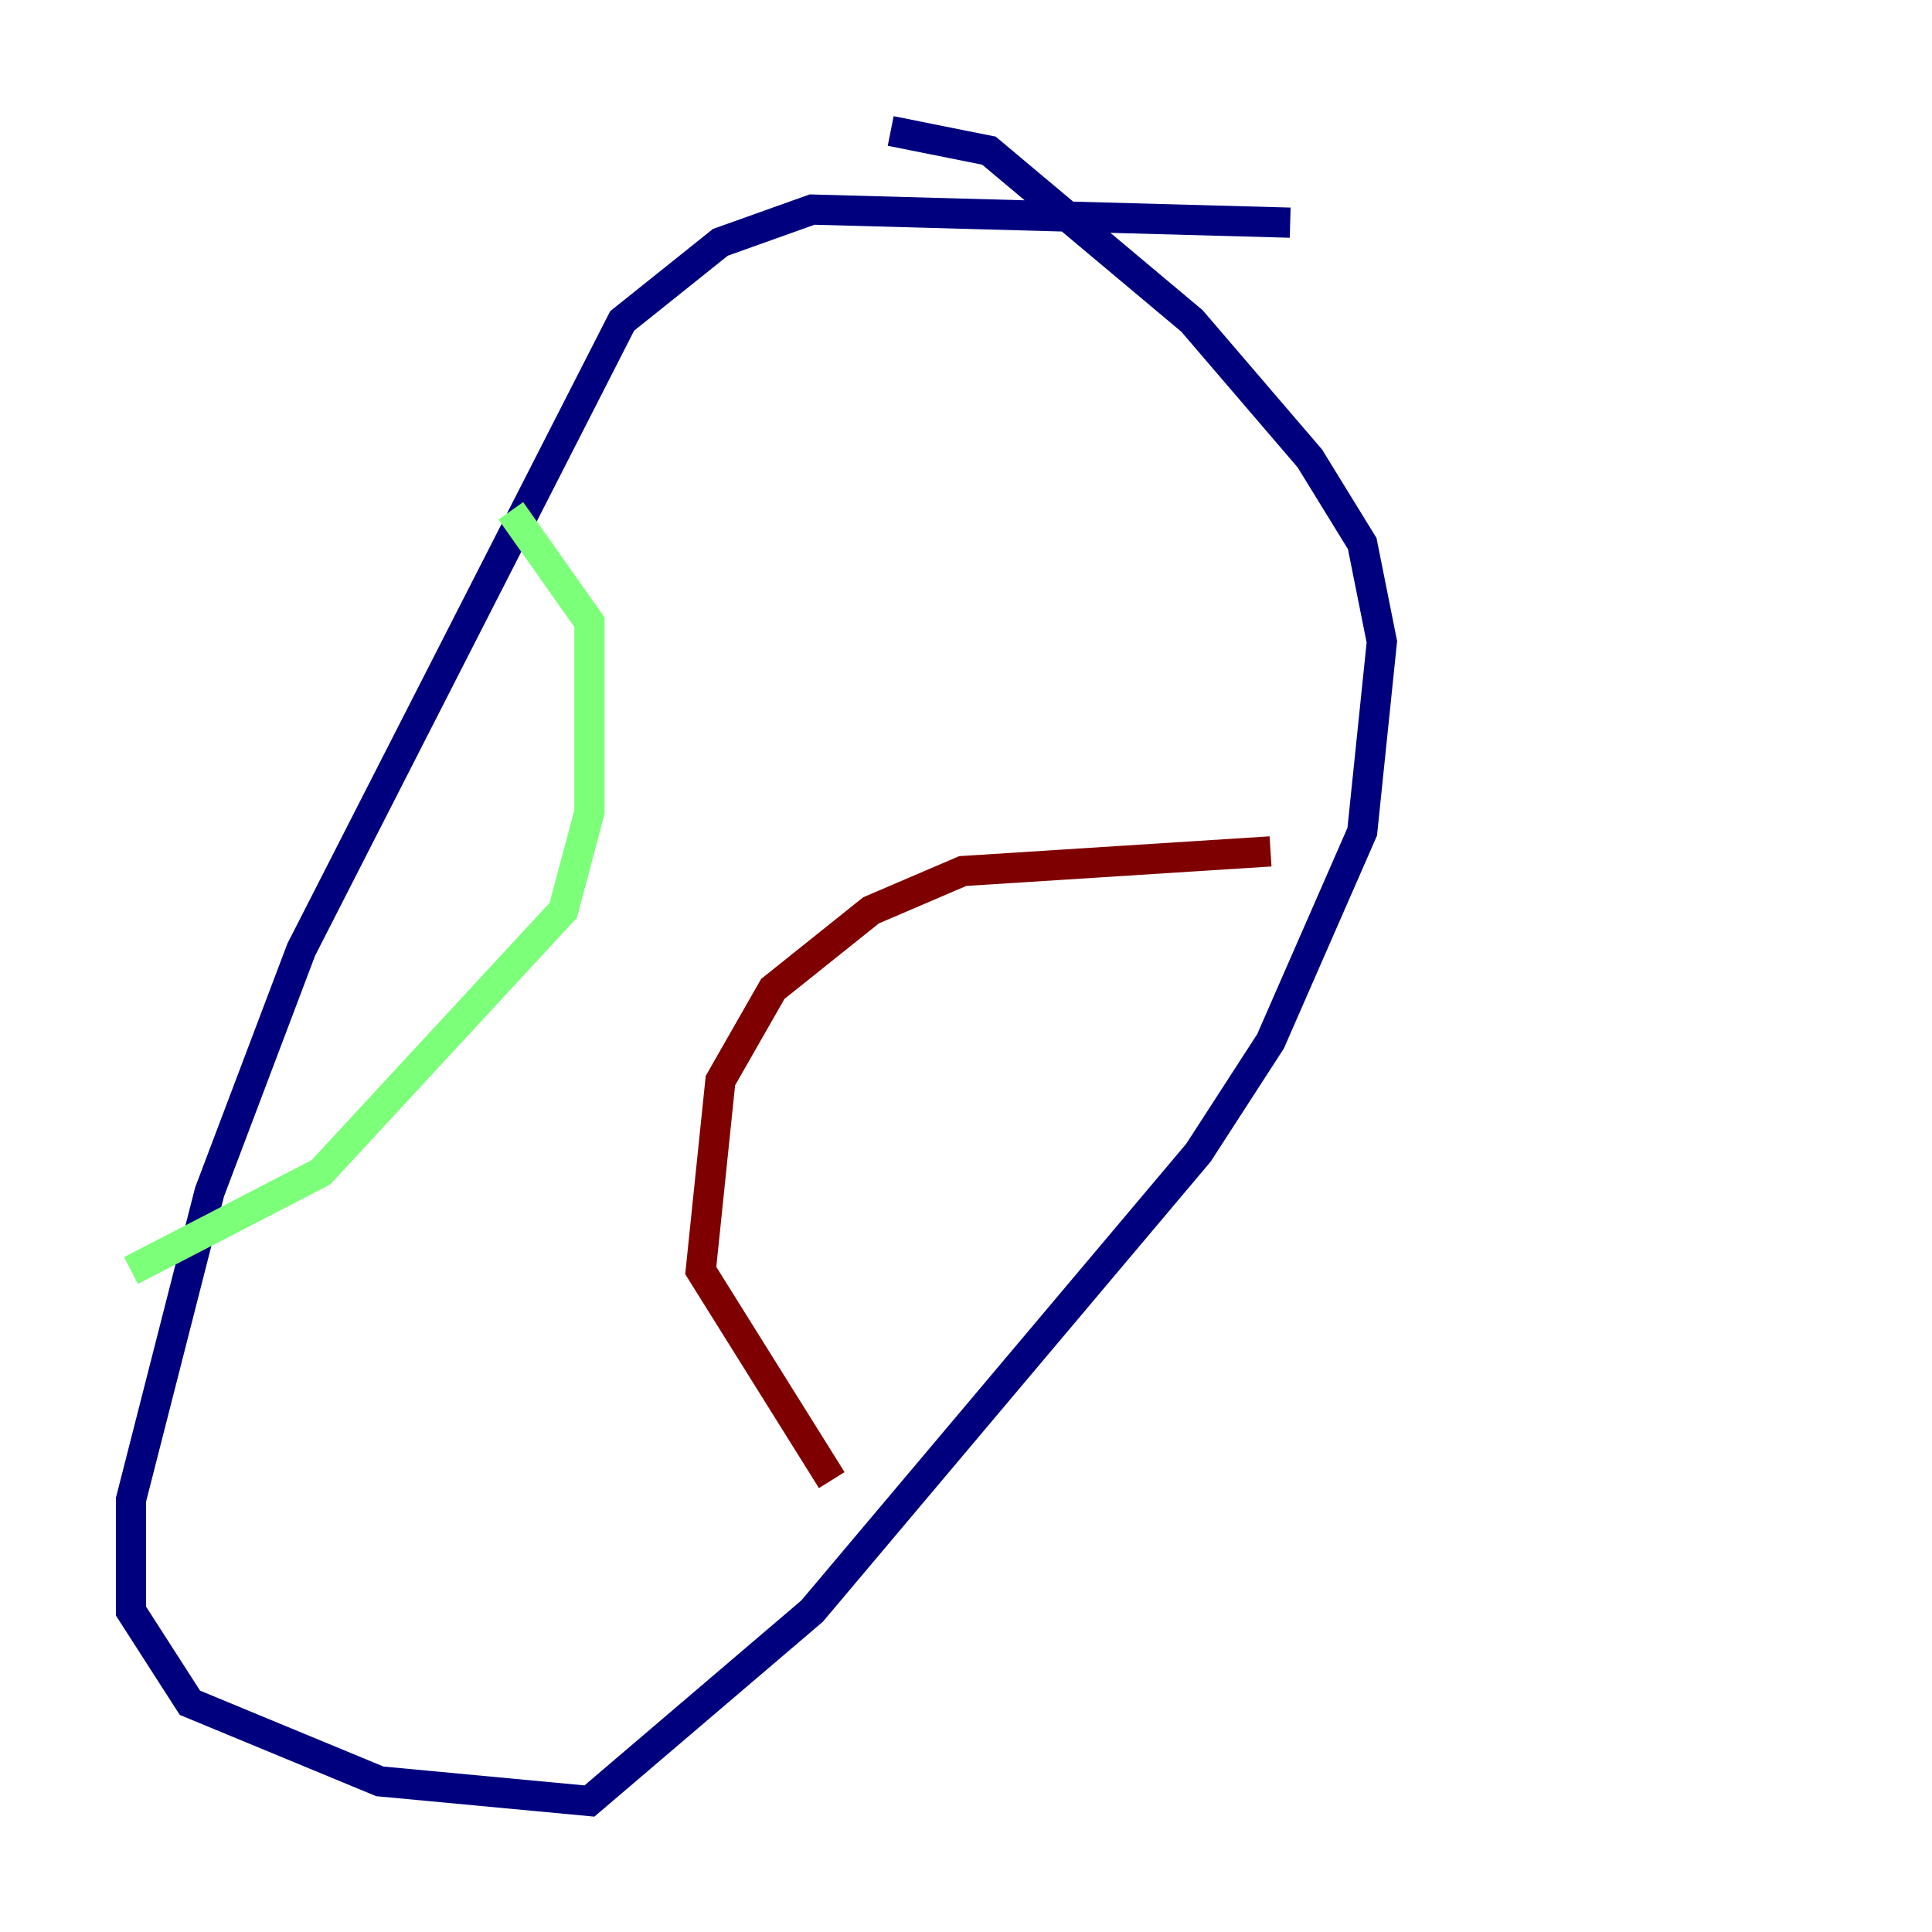 <?xml version="1.0" encoding="utf-8" ?>
<svg baseProfile="tiny" height="128" version="1.2" viewBox="0,0,128,128" width="128" xmlns="http://www.w3.org/2000/svg" xmlns:ev="http://www.w3.org/2001/xml-events" xmlns:xlink="http://www.w3.org/1999/xlink"><defs /><polyline fill="none" points="85.478,14.752 53.803,13.885 47.729,16.054 41.22,21.261 19.959,62.915 13.885,78.969 8.678,99.363 8.678,106.739 12.583,112.814 25.166,118.02 39.051,119.322 53.803,106.739 79.403,76.366 84.176,68.99 90.251,55.105 91.552,42.522 90.251,36.014 86.78,30.373 78.969,21.261 65.519,9.98 59.01,8.678" stroke="#00007f" stroke-width="2" /><polyline fill="none" points="33.844,33.844 39.051,41.22 39.051,53.803 37.315,60.312 21.261,77.668 8.678,84.176" stroke="#7cff79" stroke-width="2" /><polyline fill="none" points="84.176,56.407 63.783,57.709 57.709,60.312 51.2,65.519 47.729,71.593 46.427,84.176 55.105,98.061" stroke="#7f0000" stroke-width="2" /></svg>